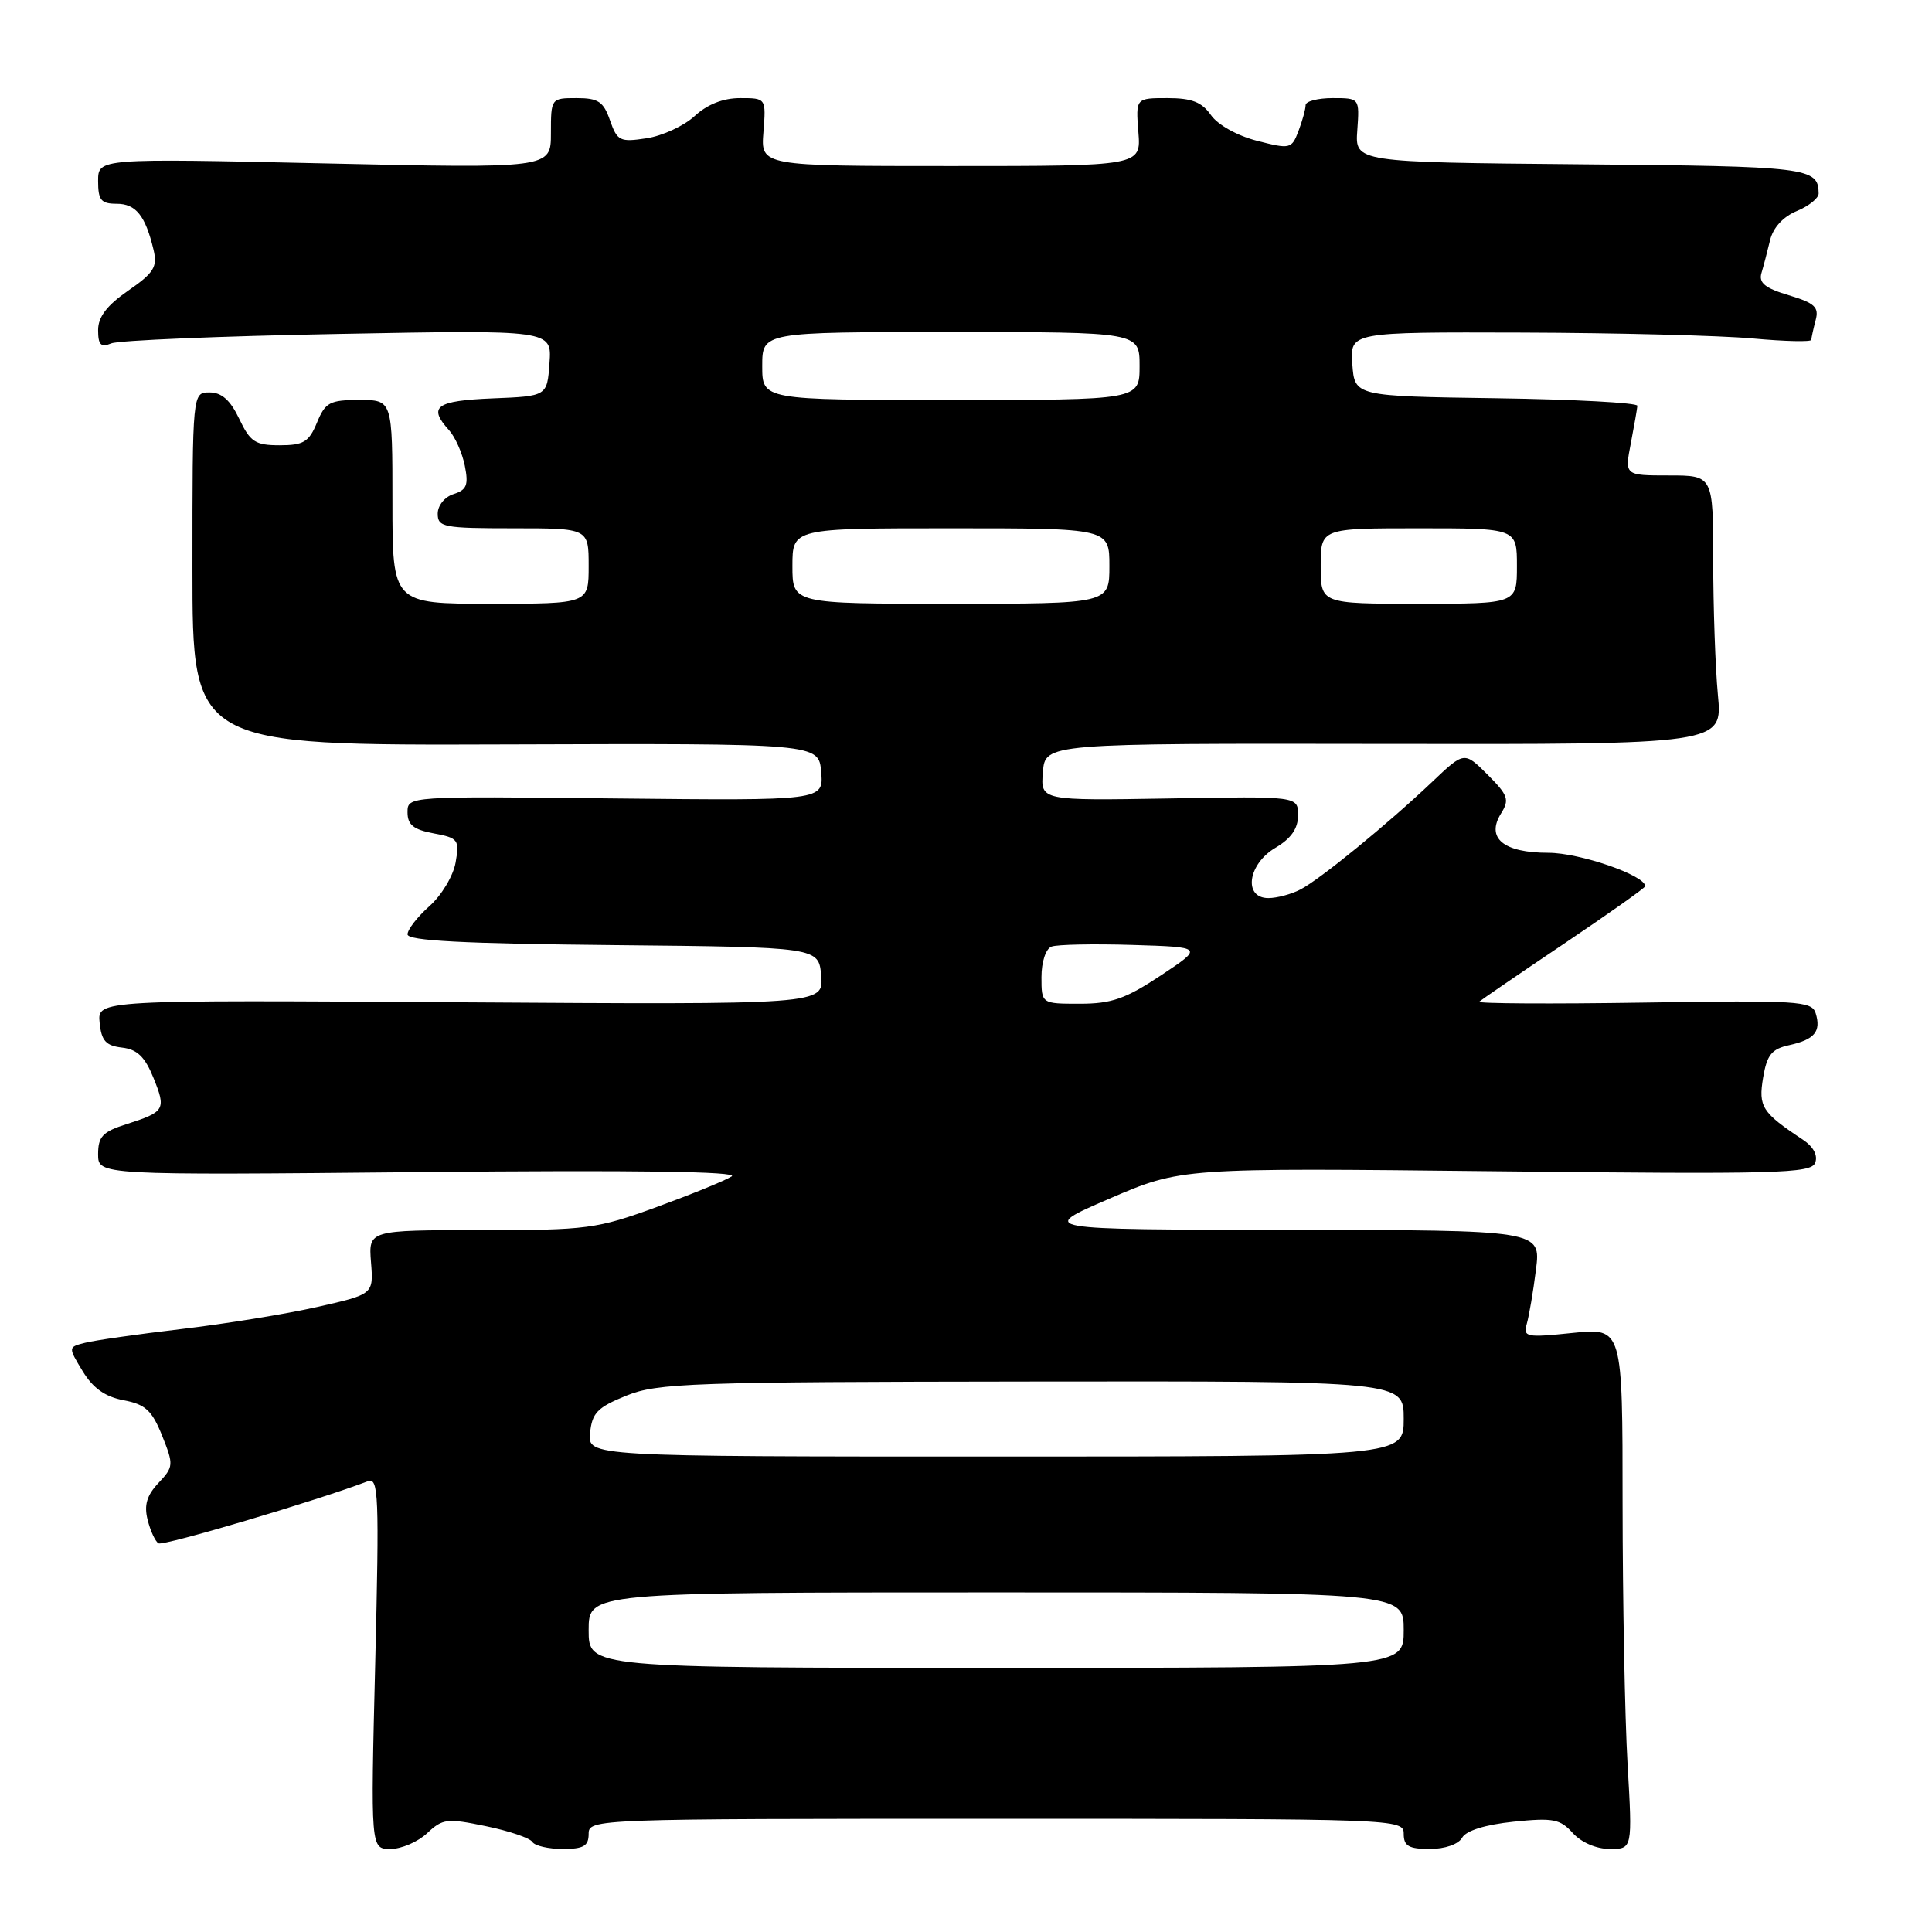 <?xml version="1.0" encoding="UTF-8" standalone="no"?>
<!DOCTYPE svg PUBLIC "-//W3C//DTD SVG 1.1//EN" "http://www.w3.org/Graphics/SVG/1.1/DTD/svg11.dtd" >
<svg xmlns="http://www.w3.org/2000/svg" xmlns:xlink="http://www.w3.org/1999/xlink" version="1.1" viewBox="0 0 256 256">
 <g >
 <path fill="currentColor"
d=" M 56.60 242.91 C 58.65 240.98 59.24 240.91 64.39 241.98 C 67.46 242.61 70.22 243.55 70.54 244.07 C 70.86 244.58 72.67 245.00 74.56 245.00 C 77.33 245.00 78.00 244.61 78.00 243.00 C 78.00 241.02 78.67 241.00 132.00 241.00 C 185.33 241.00 186.00 241.02 186.00 243.00 C 186.00 244.61 186.67 245.00 189.45 245.00 C 191.47 245.00 193.25 244.38 193.74 243.51 C 194.26 242.57 196.81 241.78 200.54 241.39 C 205.79 240.85 206.73 241.03 208.40 242.89 C 209.54 244.14 211.52 245.00 213.31 245.00 C 216.31 245.00 216.31 245.00 215.66 233.75 C 215.30 227.56 215.01 212.02 215.00 199.22 C 215.00 175.94 215.00 175.94 208.39 176.62 C 202.20 177.26 201.81 177.18 202.31 175.40 C 202.61 174.35 203.16 171.14 203.52 168.25 C 204.19 163.00 204.19 163.00 170.84 162.96 C 137.50 162.93 137.50 162.93 147.00 158.83 C 156.50 154.74 156.50 154.74 198.21 155.20 C 235.56 155.61 239.98 155.49 240.52 154.08 C 240.90 153.09 240.29 151.94 238.87 151.00 C 233.46 147.41 232.98 146.65 233.62 142.80 C 234.13 139.76 234.75 138.99 237.11 138.48 C 240.45 137.74 241.34 136.66 240.58 134.24 C 240.07 132.64 238.22 132.53 217.76 132.85 C 205.52 133.04 195.72 132.98 196.00 132.73 C 196.28 132.48 201.34 129.01 207.25 125.04 C 213.16 121.06 218.00 117.64 218.00 117.43 C 218.00 115.99 209.32 113.00 205.16 113.00 C 199.21 113.00 196.86 111.05 198.90 107.78 C 200.04 105.96 199.83 105.37 197.11 102.64 C 194.02 99.56 194.02 99.56 189.76 103.61 C 183.88 109.19 174.94 116.50 172.32 117.86 C 171.11 118.49 169.20 119.00 168.07 119.00 C 164.71 119.00 165.34 114.50 169.00 112.34 C 171.08 111.11 172.00 109.79 172.00 108.03 C 172.00 105.50 172.00 105.50 154.94 105.80 C 137.87 106.09 137.87 106.09 138.19 102.30 C 138.50 98.50 138.50 98.50 183.38 98.57 C 228.26 98.64 228.26 98.64 227.63 92.07 C 227.29 88.46 227.01 80.44 227.01 74.25 C 227.00 63.00 227.00 63.00 221.13 63.00 C 215.27 63.00 215.27 63.00 216.09 58.75 C 216.54 56.41 216.93 54.17 216.96 53.77 C 216.98 53.37 208.56 52.92 198.25 52.77 C 179.50 52.50 179.50 52.50 179.19 48.25 C 178.89 44.00 178.89 44.00 201.69 44.07 C 214.24 44.11 227.99 44.46 232.25 44.85 C 236.51 45.24 240.01 45.32 240.01 45.03 C 240.02 44.74 240.28 43.57 240.58 42.43 C 241.05 40.70 240.47 40.16 237.02 39.12 C 233.89 38.19 233.02 37.48 233.40 36.19 C 233.68 35.26 234.19 33.30 234.54 31.84 C 234.94 30.17 236.26 28.72 238.09 27.96 C 239.69 27.30 240.99 26.25 240.98 25.63 C 240.94 22.19 239.67 22.03 209.47 21.77 C 179.54 21.50 179.54 21.50 179.85 17.25 C 180.15 13.00 180.15 13.00 176.58 13.00 C 174.61 13.00 173.00 13.42 173.00 13.93 C 173.00 14.45 172.58 15.98 172.06 17.35 C 171.15 19.74 170.96 19.78 166.58 18.66 C 163.96 17.99 161.37 16.55 160.46 15.25 C 159.25 13.52 157.91 13.00 154.69 13.00 C 150.49 13.00 150.49 13.00 150.84 17.50 C 151.20 22.00 151.20 22.00 126.00 22.00 C 100.80 22.00 100.80 22.00 101.16 17.50 C 101.51 13.00 101.51 13.00 98.06 13.00 C 95.82 13.00 93.72 13.83 92.05 15.37 C 90.65 16.67 87.78 18.00 85.68 18.32 C 82.14 18.86 81.79 18.68 80.83 15.95 C 79.97 13.46 79.27 13.00 76.40 13.00 C 73.02 13.00 73.00 13.03 73.00 17.66 C 73.00 22.32 73.00 22.32 43.00 21.65 C 13.00 20.98 13.00 20.98 13.00 23.99 C 13.00 26.52 13.39 27.00 15.46 27.00 C 18.01 27.00 19.27 28.58 20.35 33.12 C 20.88 35.36 20.40 36.15 16.99 38.51 C 14.16 40.47 13.00 41.99 13.00 43.74 C 13.00 45.70 13.36 46.07 14.75 45.50 C 15.71 45.10 29.24 44.54 44.81 44.25 C 73.13 43.71 73.13 43.71 72.81 48.11 C 72.50 52.50 72.50 52.50 65.25 52.79 C 57.76 53.10 56.68 53.89 59.49 56.99 C 60.31 57.89 61.25 60.02 61.59 61.71 C 62.10 64.27 61.85 64.91 60.10 65.47 C 58.92 65.84 58.00 66.98 58.00 68.07 C 58.00 69.85 58.78 70.00 68.00 70.00 C 78.00 70.00 78.00 70.00 78.00 75.00 C 78.00 80.00 78.00 80.00 65.00 80.00 C 52.00 80.00 52.00 80.00 52.00 66.50 C 52.00 53.00 52.00 53.00 47.62 53.00 C 43.70 53.00 43.11 53.31 42.00 56.00 C 40.94 58.57 40.22 59.00 37.06 59.00 C 33.83 59.00 33.16 58.57 31.70 55.50 C 30.52 53.02 29.37 52.00 27.77 52.00 C 25.50 52.00 25.50 52.00 25.50 75.39 C 25.50 98.78 25.50 98.78 67.00 98.64 C 108.50 98.50 108.50 98.50 108.81 102.30 C 109.13 106.09 109.13 106.09 81.56 105.80 C 54.00 105.50 54.00 105.50 54.00 107.64 C 54.00 109.29 54.79 109.93 57.47 110.43 C 60.73 111.04 60.90 111.27 60.37 114.29 C 60.06 116.06 58.50 118.66 56.90 120.07 C 55.31 121.49 54.00 123.17 54.00 123.81 C 54.00 124.65 61.38 125.04 81.25 125.23 C 108.50 125.50 108.50 125.50 108.81 129.31 C 109.13 133.12 109.13 133.12 61.02 132.81 C 12.91 132.50 12.91 132.50 13.20 135.50 C 13.44 137.91 14.02 138.56 16.17 138.81 C 18.18 139.04 19.20 140.03 20.33 142.81 C 22.04 147.03 21.86 147.32 16.75 148.96 C 13.60 149.96 13.00 150.60 13.00 152.94 C 13.00 155.72 13.00 155.72 55.75 155.31 C 84.17 155.03 97.98 155.23 96.95 155.88 C 96.10 156.43 91.63 158.25 87.01 159.94 C 79.05 162.84 77.85 163.00 63.72 163.00 C 48.83 163.00 48.83 163.00 49.16 167.25 C 49.50 171.50 49.50 171.50 42.00 173.19 C 37.88 174.12 29.78 175.43 24.00 176.11 C 18.22 176.79 12.49 177.61 11.26 177.93 C 9.02 178.50 9.02 178.50 10.96 181.70 C 12.33 183.95 13.93 185.08 16.38 185.54 C 19.27 186.09 20.13 186.88 21.48 190.23 C 23.03 194.11 23.01 194.36 20.99 196.51 C 19.45 198.15 19.07 199.44 19.56 201.38 C 19.92 202.83 20.57 204.24 21.00 204.50 C 21.63 204.89 42.14 198.80 48.75 196.27 C 50.17 195.72 50.26 198.13 49.72 220.33 C 49.11 245.00 49.11 245.00 51.74 245.00 C 53.19 245.00 55.37 244.06 56.60 242.91 Z  M 78.00 216.00 C 78.00 211.00 78.00 211.00 132.00 211.00 C 186.00 211.00 186.00 211.00 186.00 216.00 C 186.00 221.00 186.00 221.00 132.00 221.00 C 78.00 221.00 78.00 221.00 78.00 216.00 Z  M 78.19 189.87 C 78.45 187.21 79.17 186.48 83.00 184.93 C 87.13 183.26 91.55 183.11 136.75 183.06 C 186.00 183.00 186.00 183.00 186.00 188.00 C 186.00 193.00 186.00 193.00 131.94 193.00 C 77.87 193.00 77.87 193.00 78.19 189.87 Z  M 138.00 129.47 C 138.00 127.46 138.57 125.72 139.33 125.43 C 140.05 125.15 144.89 125.05 150.06 125.21 C 159.47 125.50 159.47 125.50 153.82 129.25 C 149.14 132.35 147.28 133.00 143.08 133.00 C 138.00 133.00 138.00 133.00 138.00 129.47 Z  M 105.00 75.00 C 105.00 70.00 105.00 70.00 126.00 70.00 C 147.00 70.00 147.00 70.00 147.00 75.00 C 147.00 80.00 147.00 80.00 126.00 80.00 C 105.00 80.00 105.00 80.00 105.00 75.00 Z  M 175.00 75.00 C 175.00 70.00 175.00 70.00 188.00 70.00 C 201.00 70.00 201.00 70.00 201.00 75.00 C 201.00 80.00 201.00 80.00 188.00 80.00 C 175.00 80.00 175.00 80.00 175.00 75.00 Z  M 101.00 48.50 C 101.00 44.00 101.00 44.00 126.00 44.00 C 151.00 44.00 151.00 44.00 151.00 48.50 C 151.00 53.00 151.00 53.00 126.00 53.00 C 101.00 53.00 101.00 53.00 101.00 48.50 Z "/>
</g>
</svg>